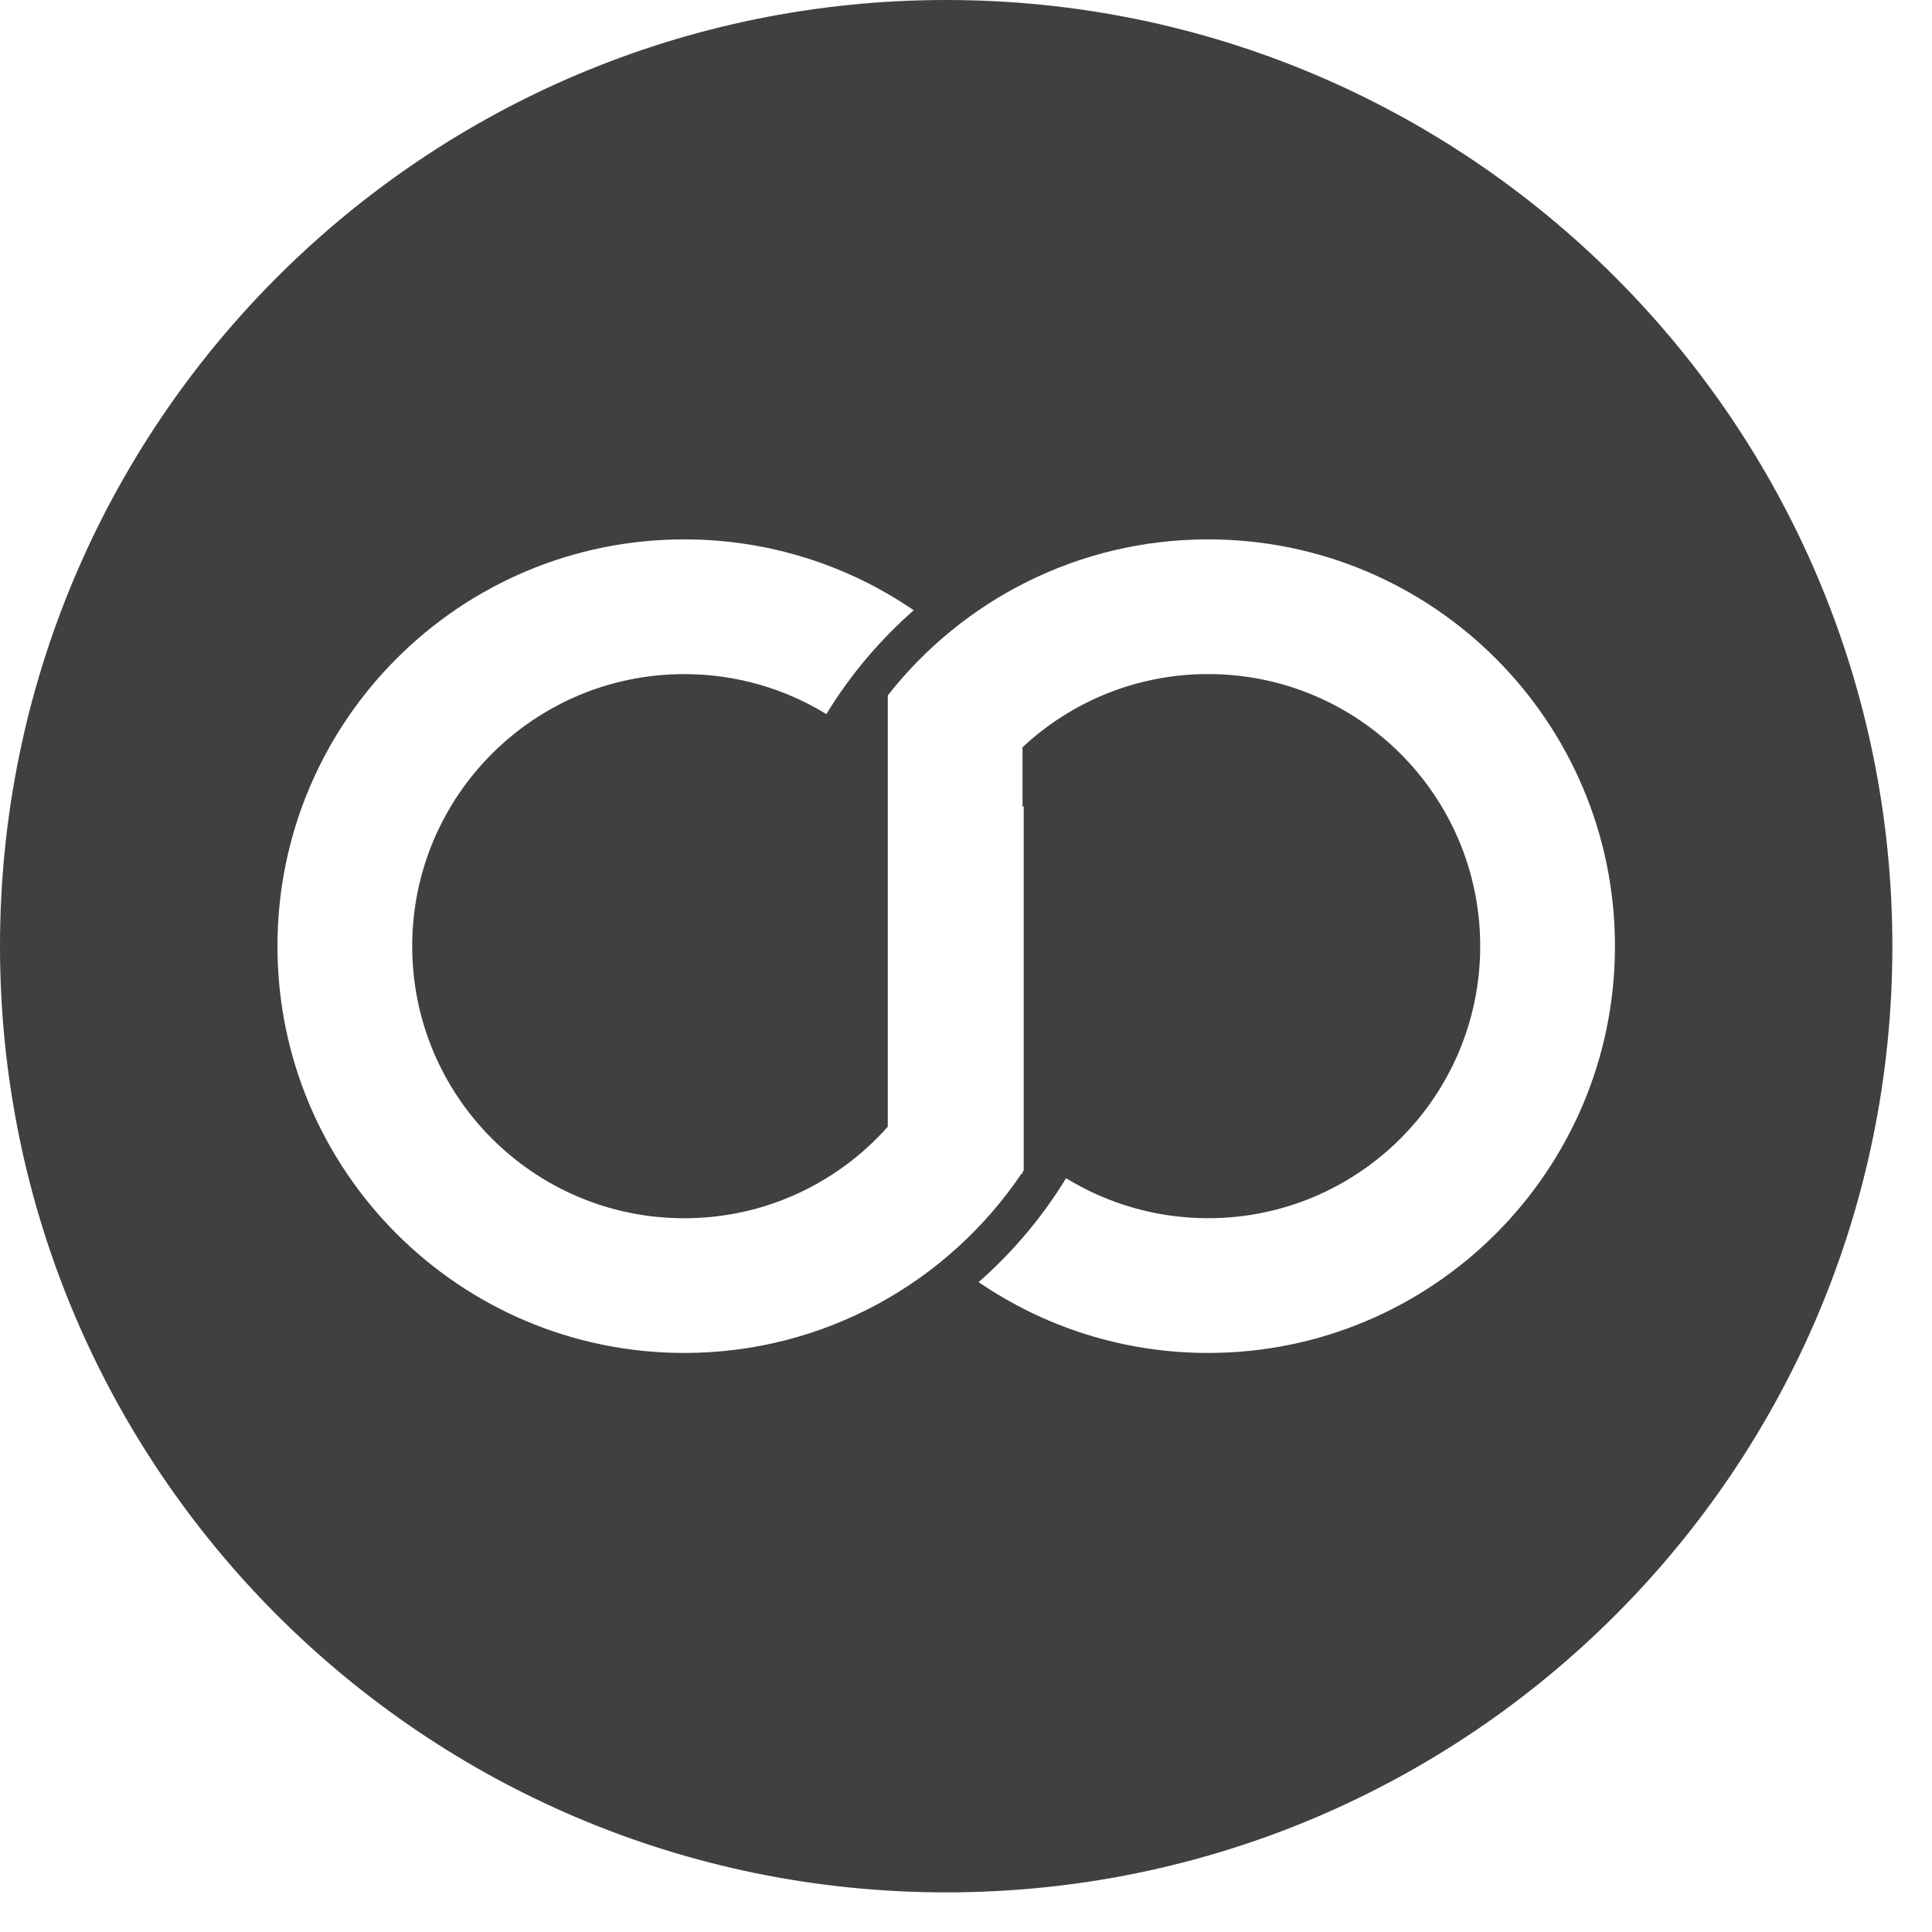 <svg width="39" height="39" viewBox="0 0 39 39" fill="none" xmlns="http://www.w3.org/2000/svg">
<path d="M19.1 0C8.551 0 0 8.551 0 19.1C0 29.648 8.551 38.2 19.1 38.2C29.648 38.2 38.2 29.648 38.2 19.1C38.199 8.551 29.647 0 19.1 0ZM24.387 27.311C22.669 27.311 21.074 26.783 19.755 25.881C20.444 25.277 21.04 24.57 21.52 23.784C22.354 24.295 23.337 24.591 24.388 24.591C27.421 24.591 29.88 22.132 29.88 19.099C29.88 16.066 27.421 13.607 24.388 13.607C22.939 13.607 21.622 14.168 20.641 15.084V16.295C20.649 16.284 20.657 16.273 20.665 16.263V23.626C20.657 23.638 20.648 23.649 20.641 23.662V23.692H20.62C19.145 25.875 16.647 27.311 13.813 27.311C9.277 27.311 5.601 23.634 5.601 19.1C5.601 14.565 9.278 10.888 13.813 10.888C15.531 10.888 17.126 11.416 18.445 12.319C17.756 12.923 17.16 13.63 16.681 14.415C15.847 13.903 14.864 13.608 13.813 13.608C10.78 13.608 8.321 16.067 8.321 19.1C8.321 22.133 10.78 24.592 13.813 24.592C15.447 24.592 16.915 23.878 17.921 22.744V21.345V14.057V14.038C19.425 12.12 21.762 10.888 24.388 10.888C28.923 10.888 32.6 14.565 32.6 19.1C32.6 23.634 28.922 27.311 24.387 27.311Z" fill="#404040"/>
</svg>
